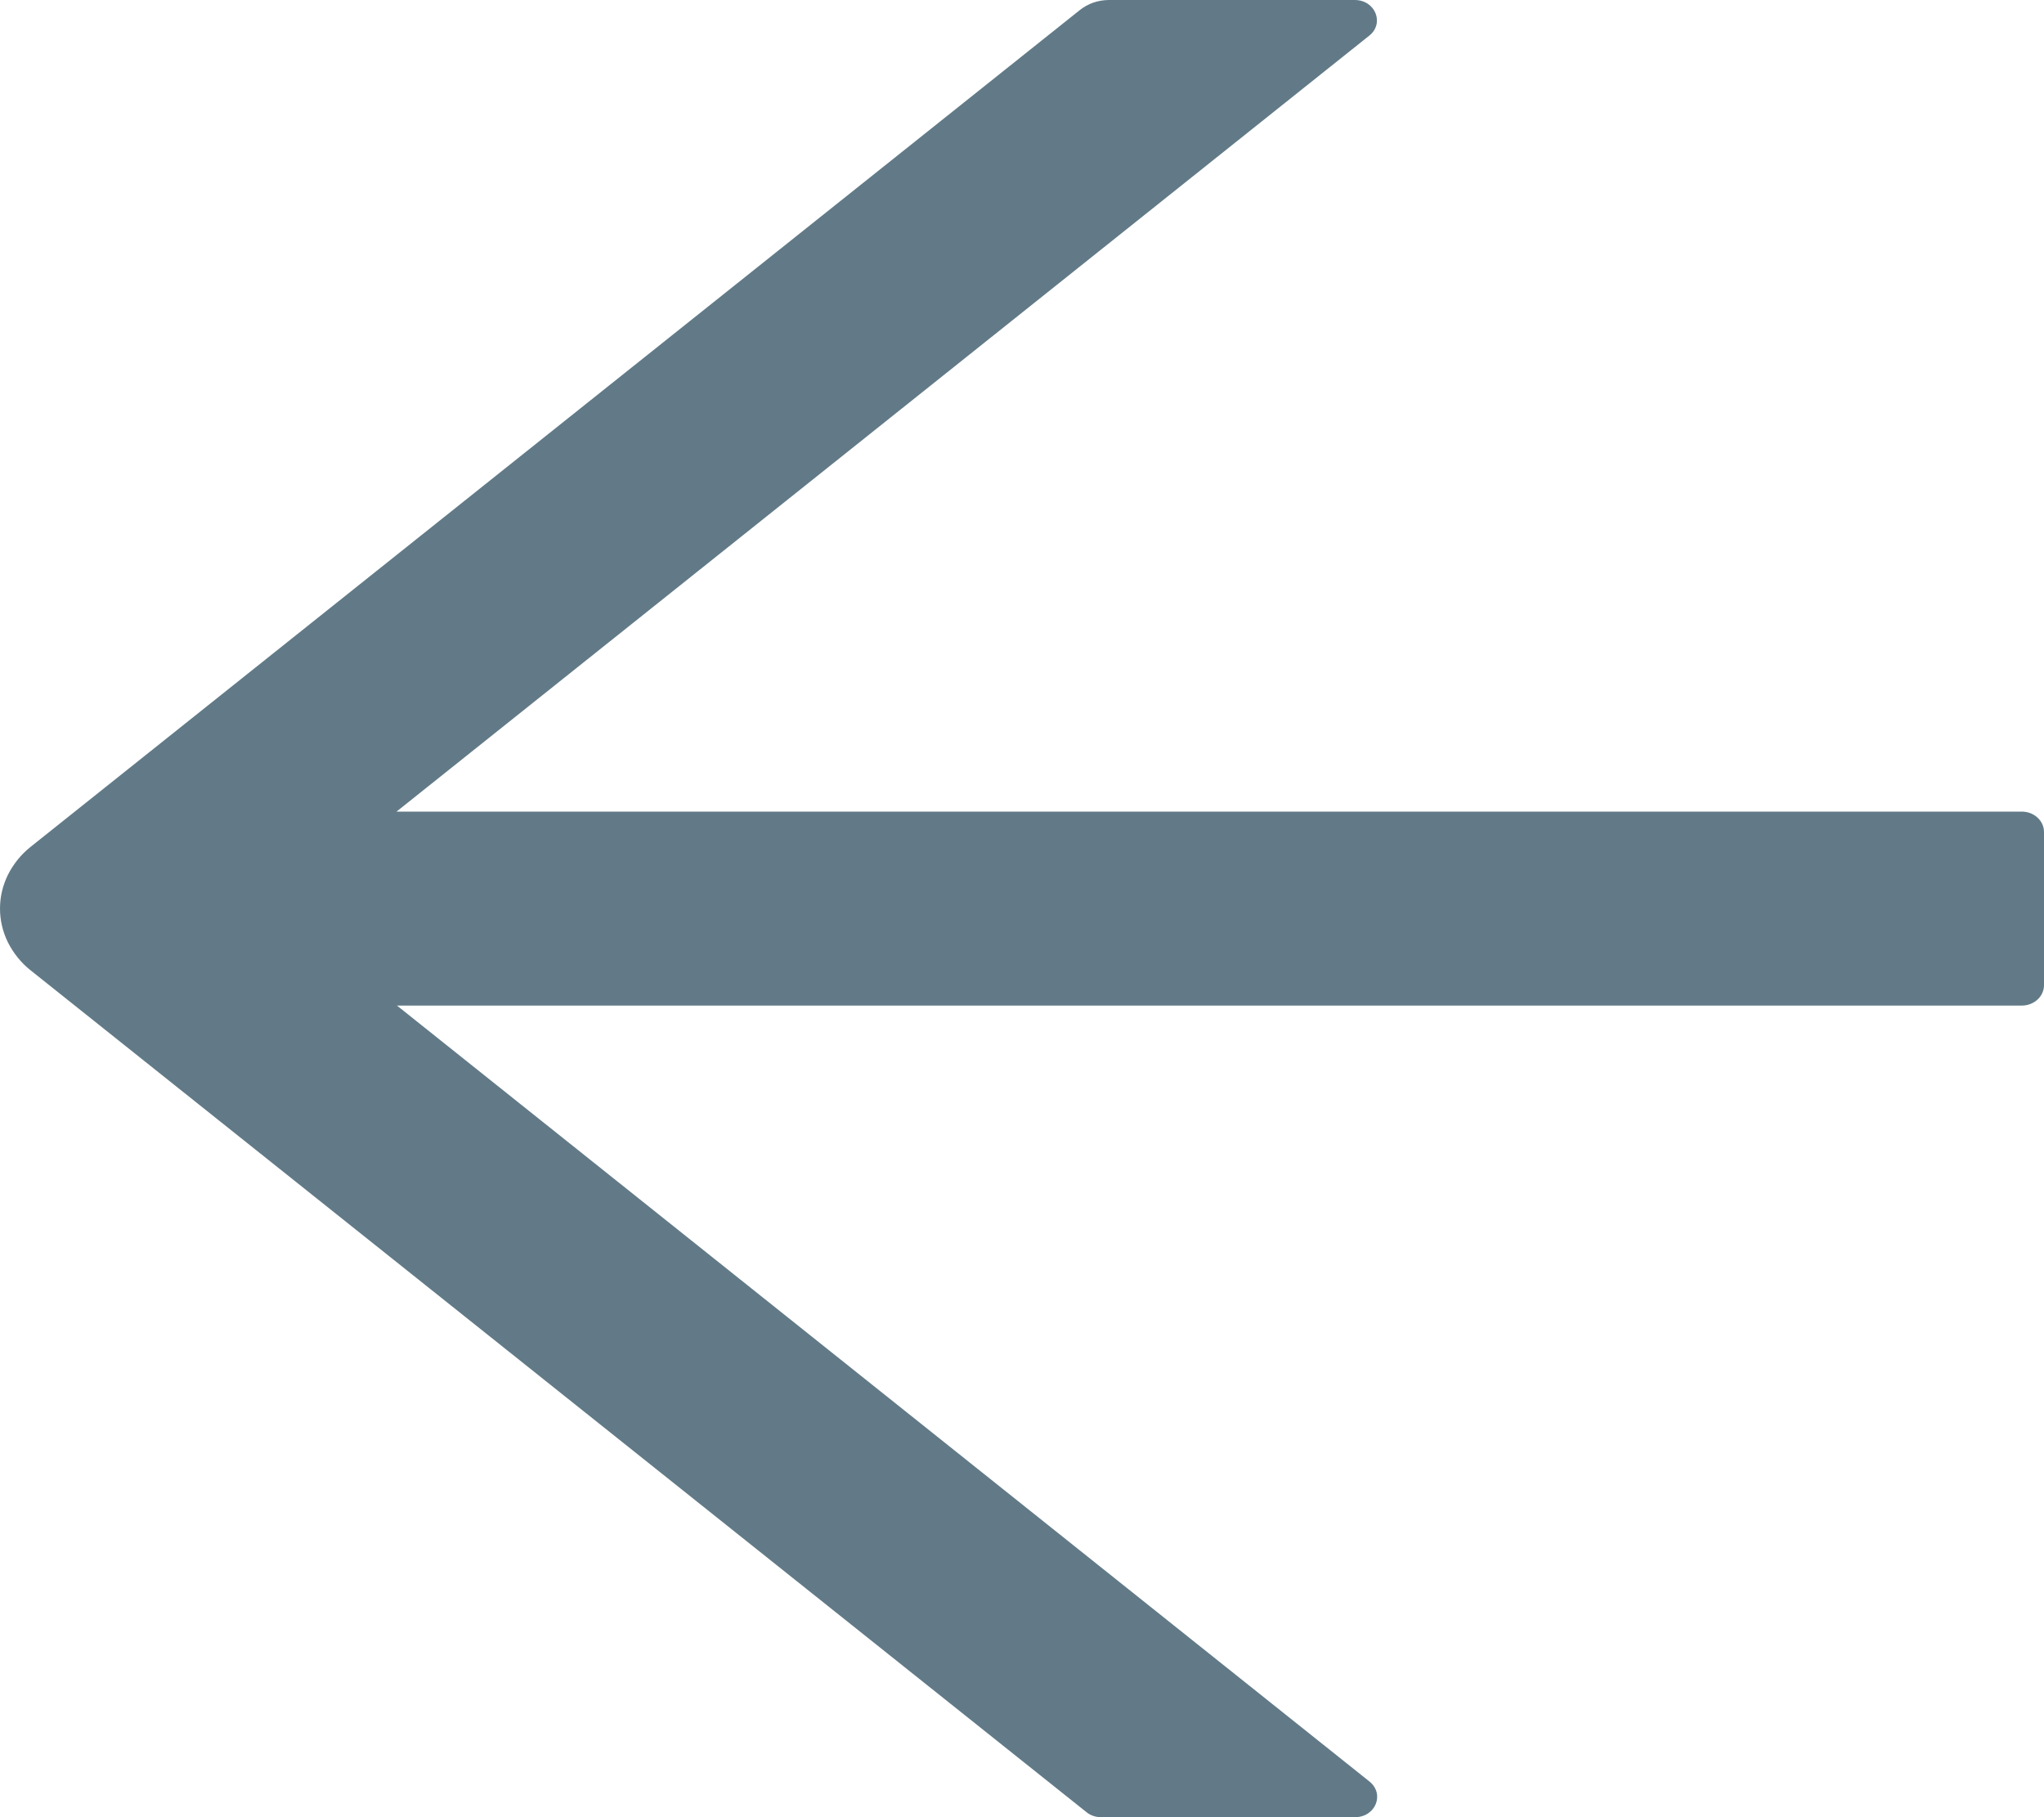 <svg width="9" height="8" viewBox="0 0 9 8" fill="none" xmlns="http://www.w3.org/2000/svg">
<path d="M0.135 3.728L4.755 0.044C4.79 0.016 4.835 0 4.883 0H5.965C6.056 0 6.097 0.103 6.029 0.157L1.746 3.573H8.902C8.956 3.573 9 3.613 9 3.663V4.337C9 4.387 8.956 4.427 8.902 4.427H1.748L6.03 7.843C6.098 7.898 6.057 8 5.966 8H4.847C4.824 8 4.801 7.992 4.784 7.978L0.135 4.272C0.092 4.238 0.059 4.196 0.035 4.149C0.012 4.102 0 4.052 0 4C0 3.948 0.012 3.898 0.035 3.851C0.059 3.804 0.092 3.762 0.135 3.728Z" fill="#627A87"/>
</svg>
